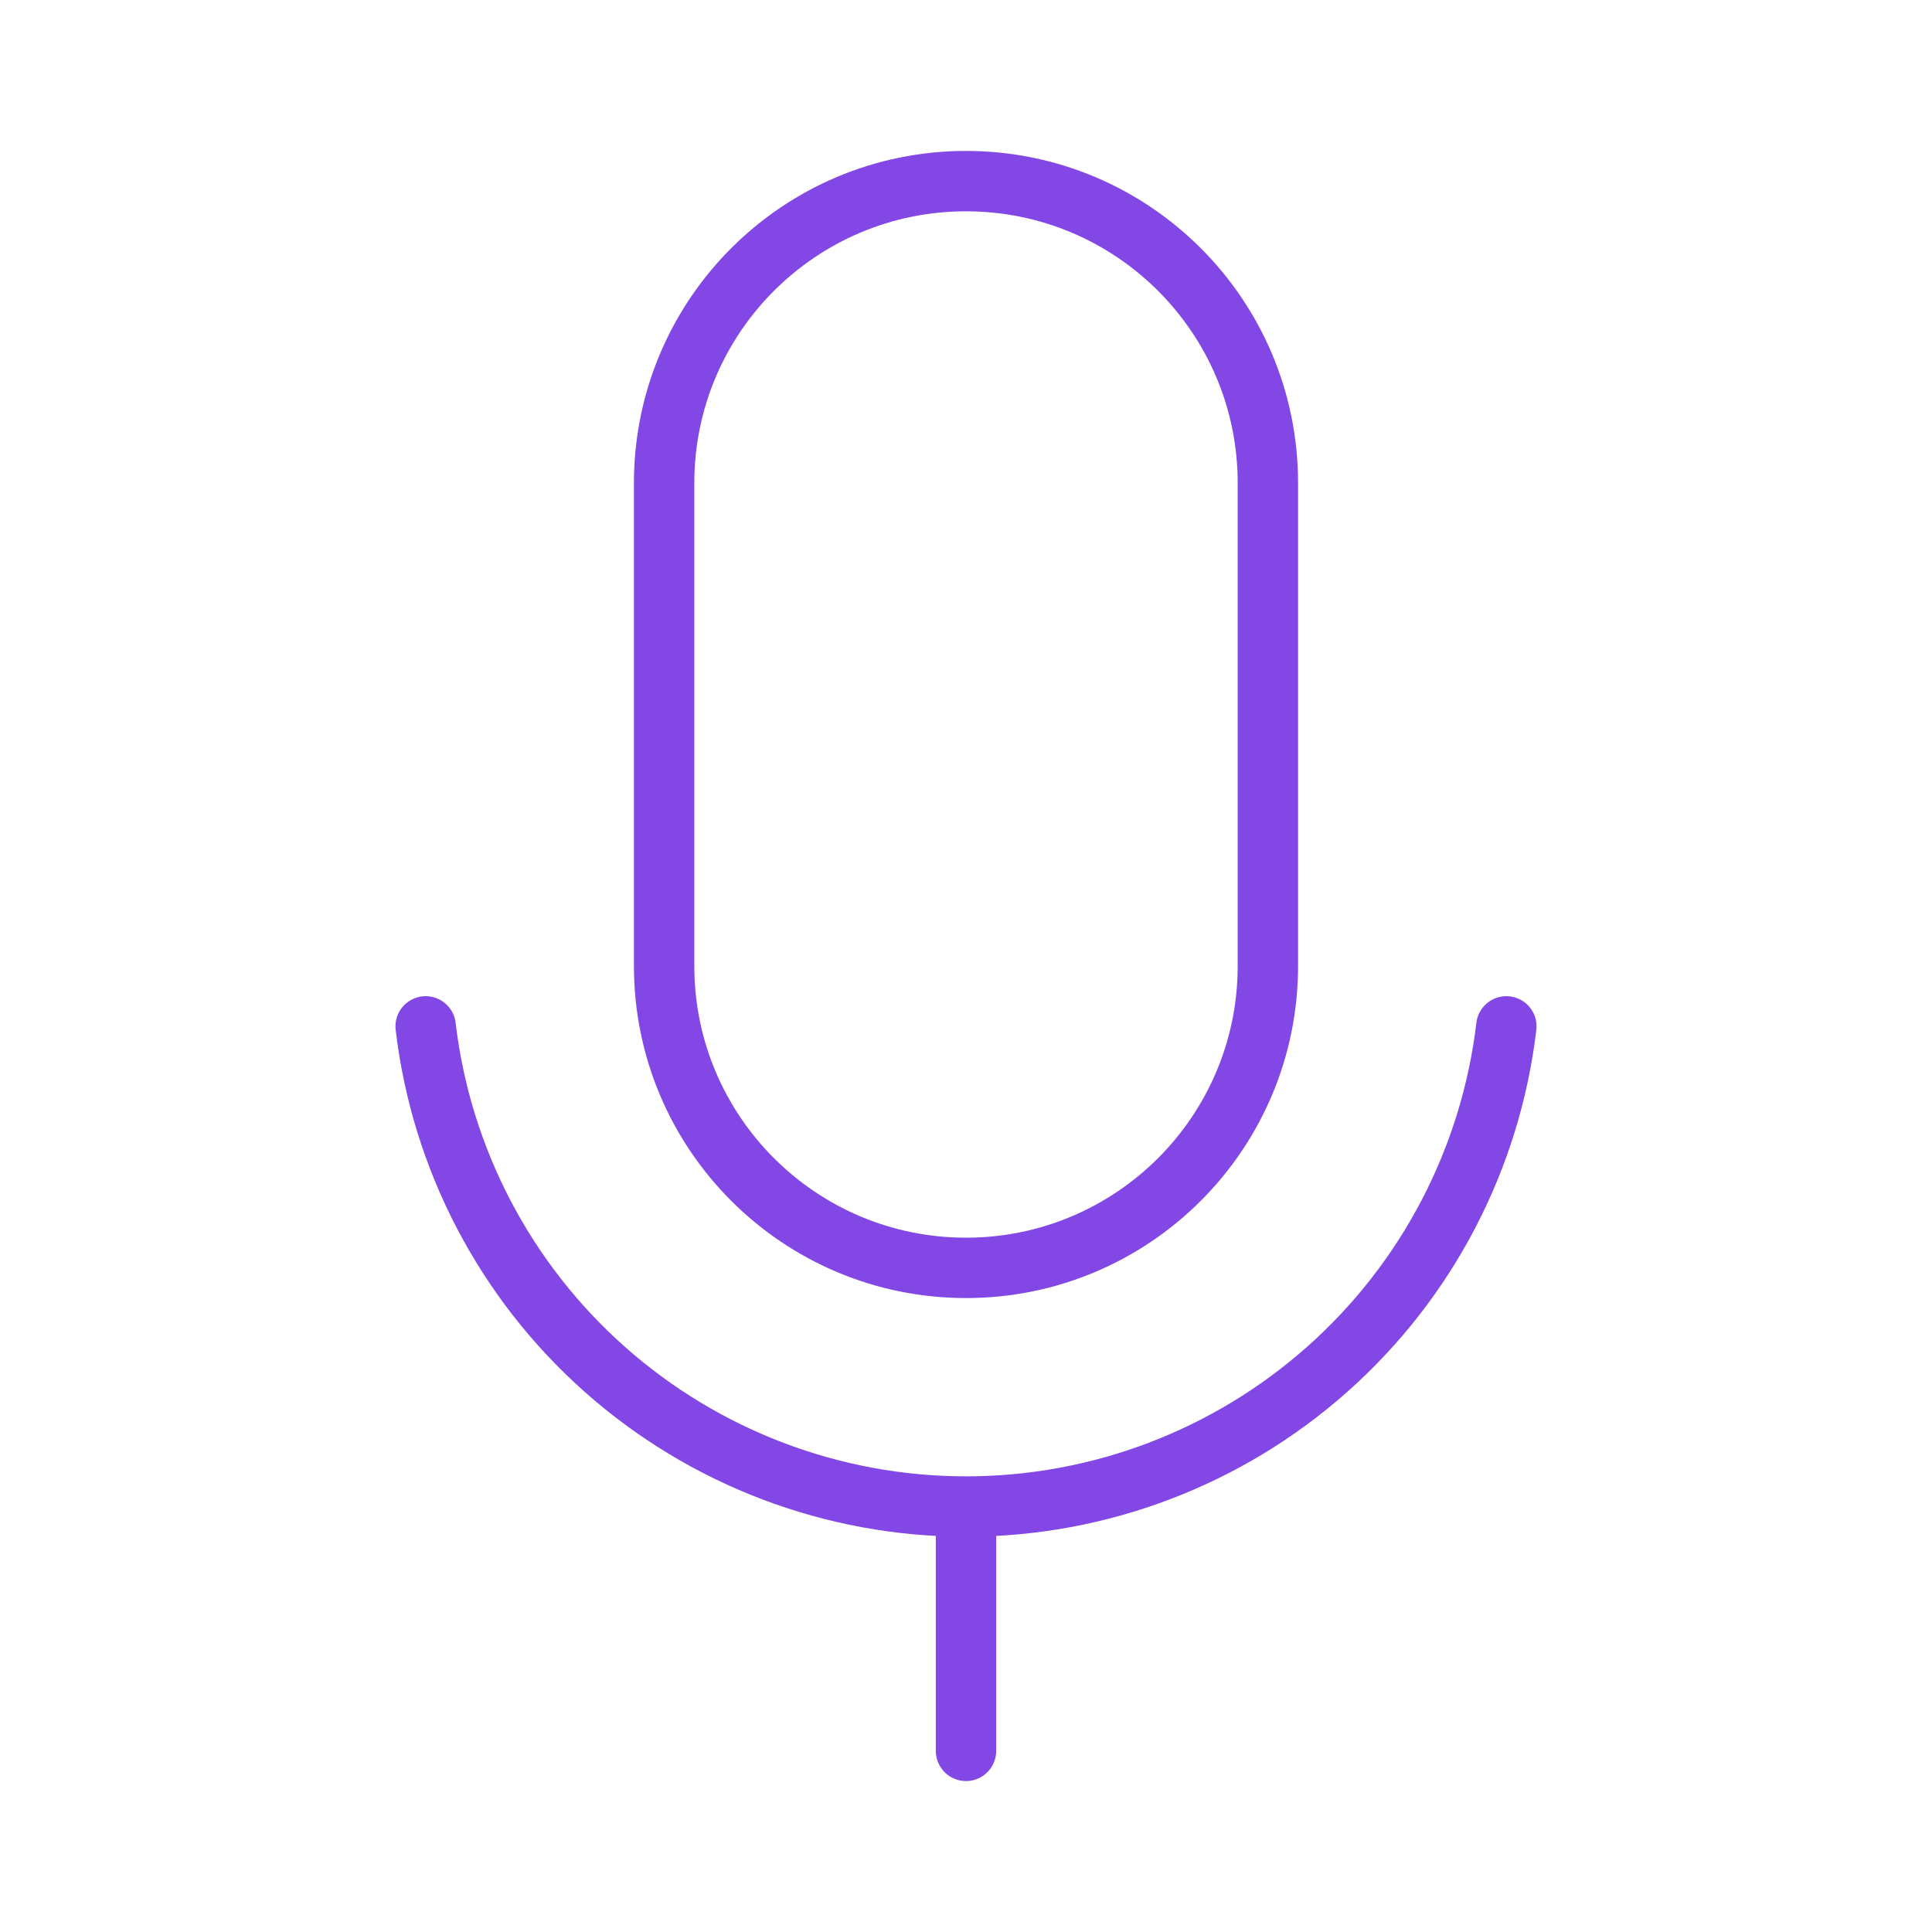 <svg width="32" height="32" viewBox="0 0 32 32" fill="none" xmlns="http://www.w3.org/2000/svg">
<path d="M21 8C21 5.239 18.761 3 16 3C13.239 3 11 5.239 11 8V16C11 18.761 13.239 21 16 21C18.761 21 21 18.761 21 16V8Z" stroke="#8247E5" stroke-linecap="round" stroke-linejoin="round"/>
<path d="M16 25V29" stroke="#8247E5" stroke-linecap="round" stroke-linejoin="round"/>
<path d="M24.95 17C24.69 19.192 23.636 21.212 21.986 22.677C20.337 24.143 18.207 24.953 16 24.953C13.793 24.953 11.663 24.143 10.013 22.677C8.364 21.212 7.309 19.192 7.05 17" stroke="#8247E5" stroke-linecap="round" stroke-linejoin="round"/>
</svg>
